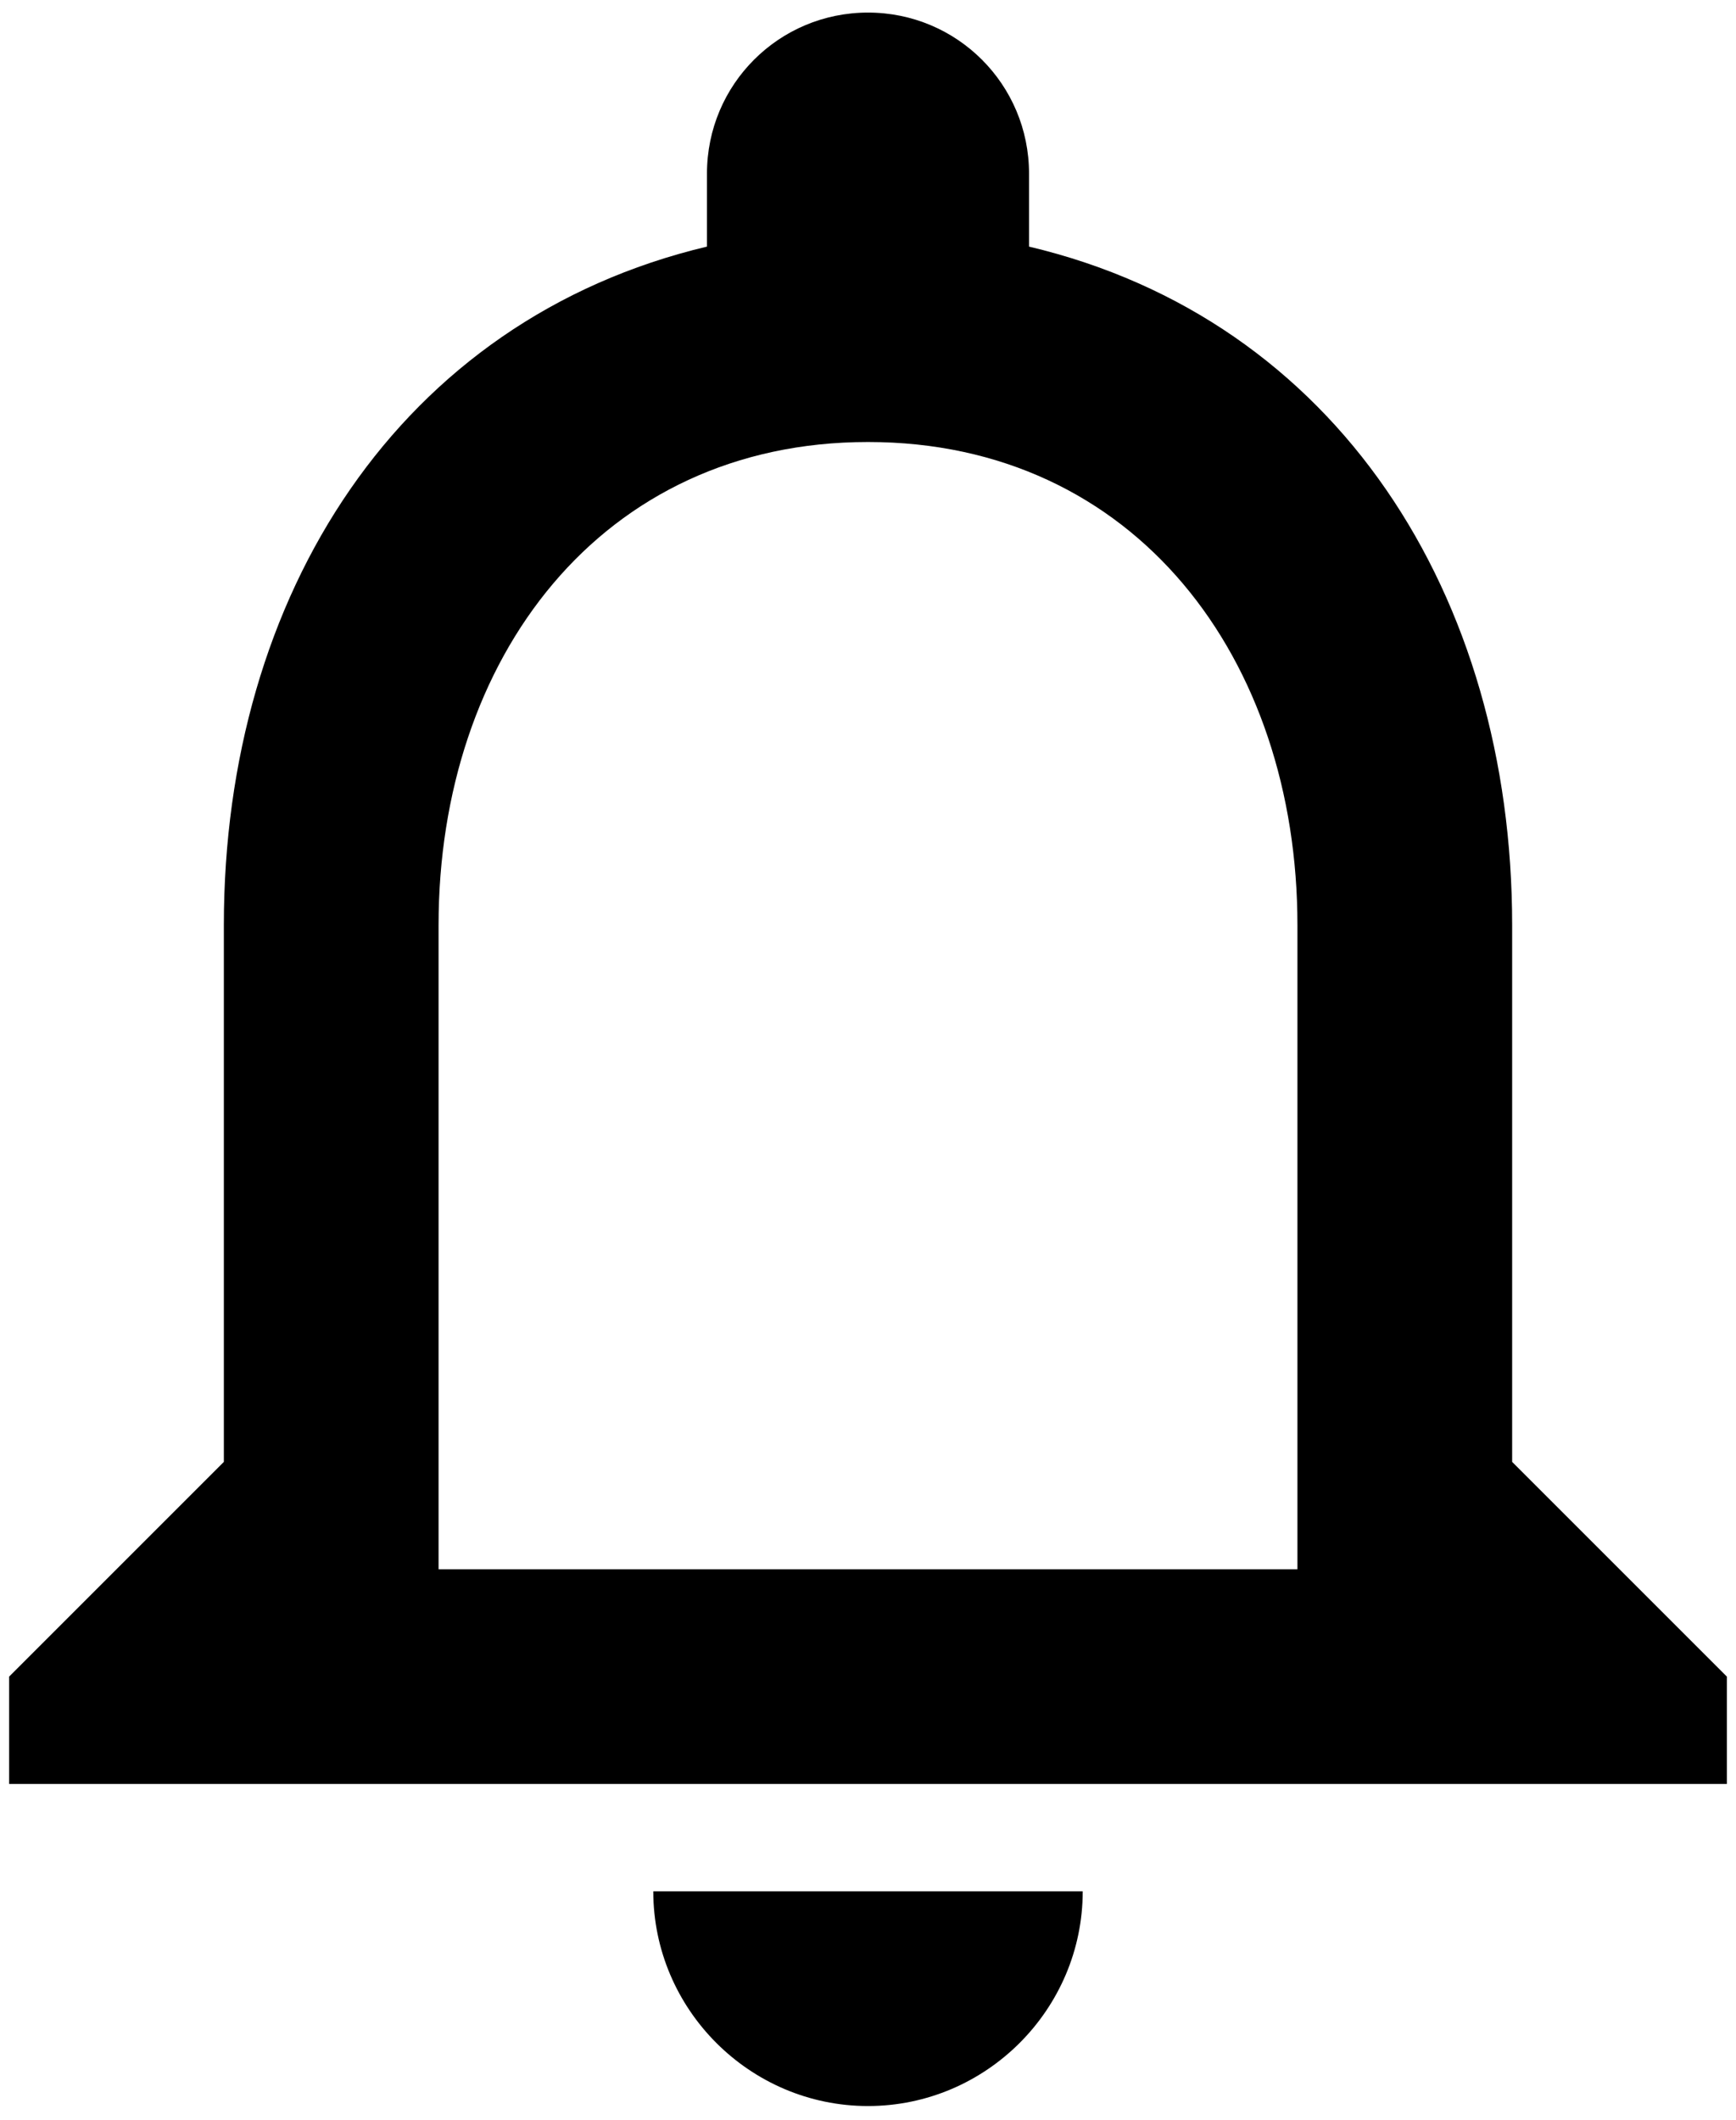 <svg width="95" height="116" viewBox="0 0 95 116" fill="none" xmlns="http://www.w3.org/2000/svg">
<path d="M47.5 115.25C53.962 115.25 59.25 109.962 59.25 103.5H35.75C35.75 109.962 41.038 115.25 47.5 115.25ZM82.75 80V50.625C82.75 32.589 73.174 17.49 56.312 13.495V9.5C56.312 4.624 52.376 0.688 47.5 0.688C42.624 0.688 38.688 4.624 38.688 9.5V13.495C21.885 17.49 12.25 32.53 12.25 50.625V80L0.5 91.75V97.625H94.5V91.75L82.75 80ZM71 85.875H24V50.625C24 36.055 32.871 24.188 47.5 24.188C62.129 24.188 71 36.055 71 50.625V85.875Z" fill="black"/>
</svg>
